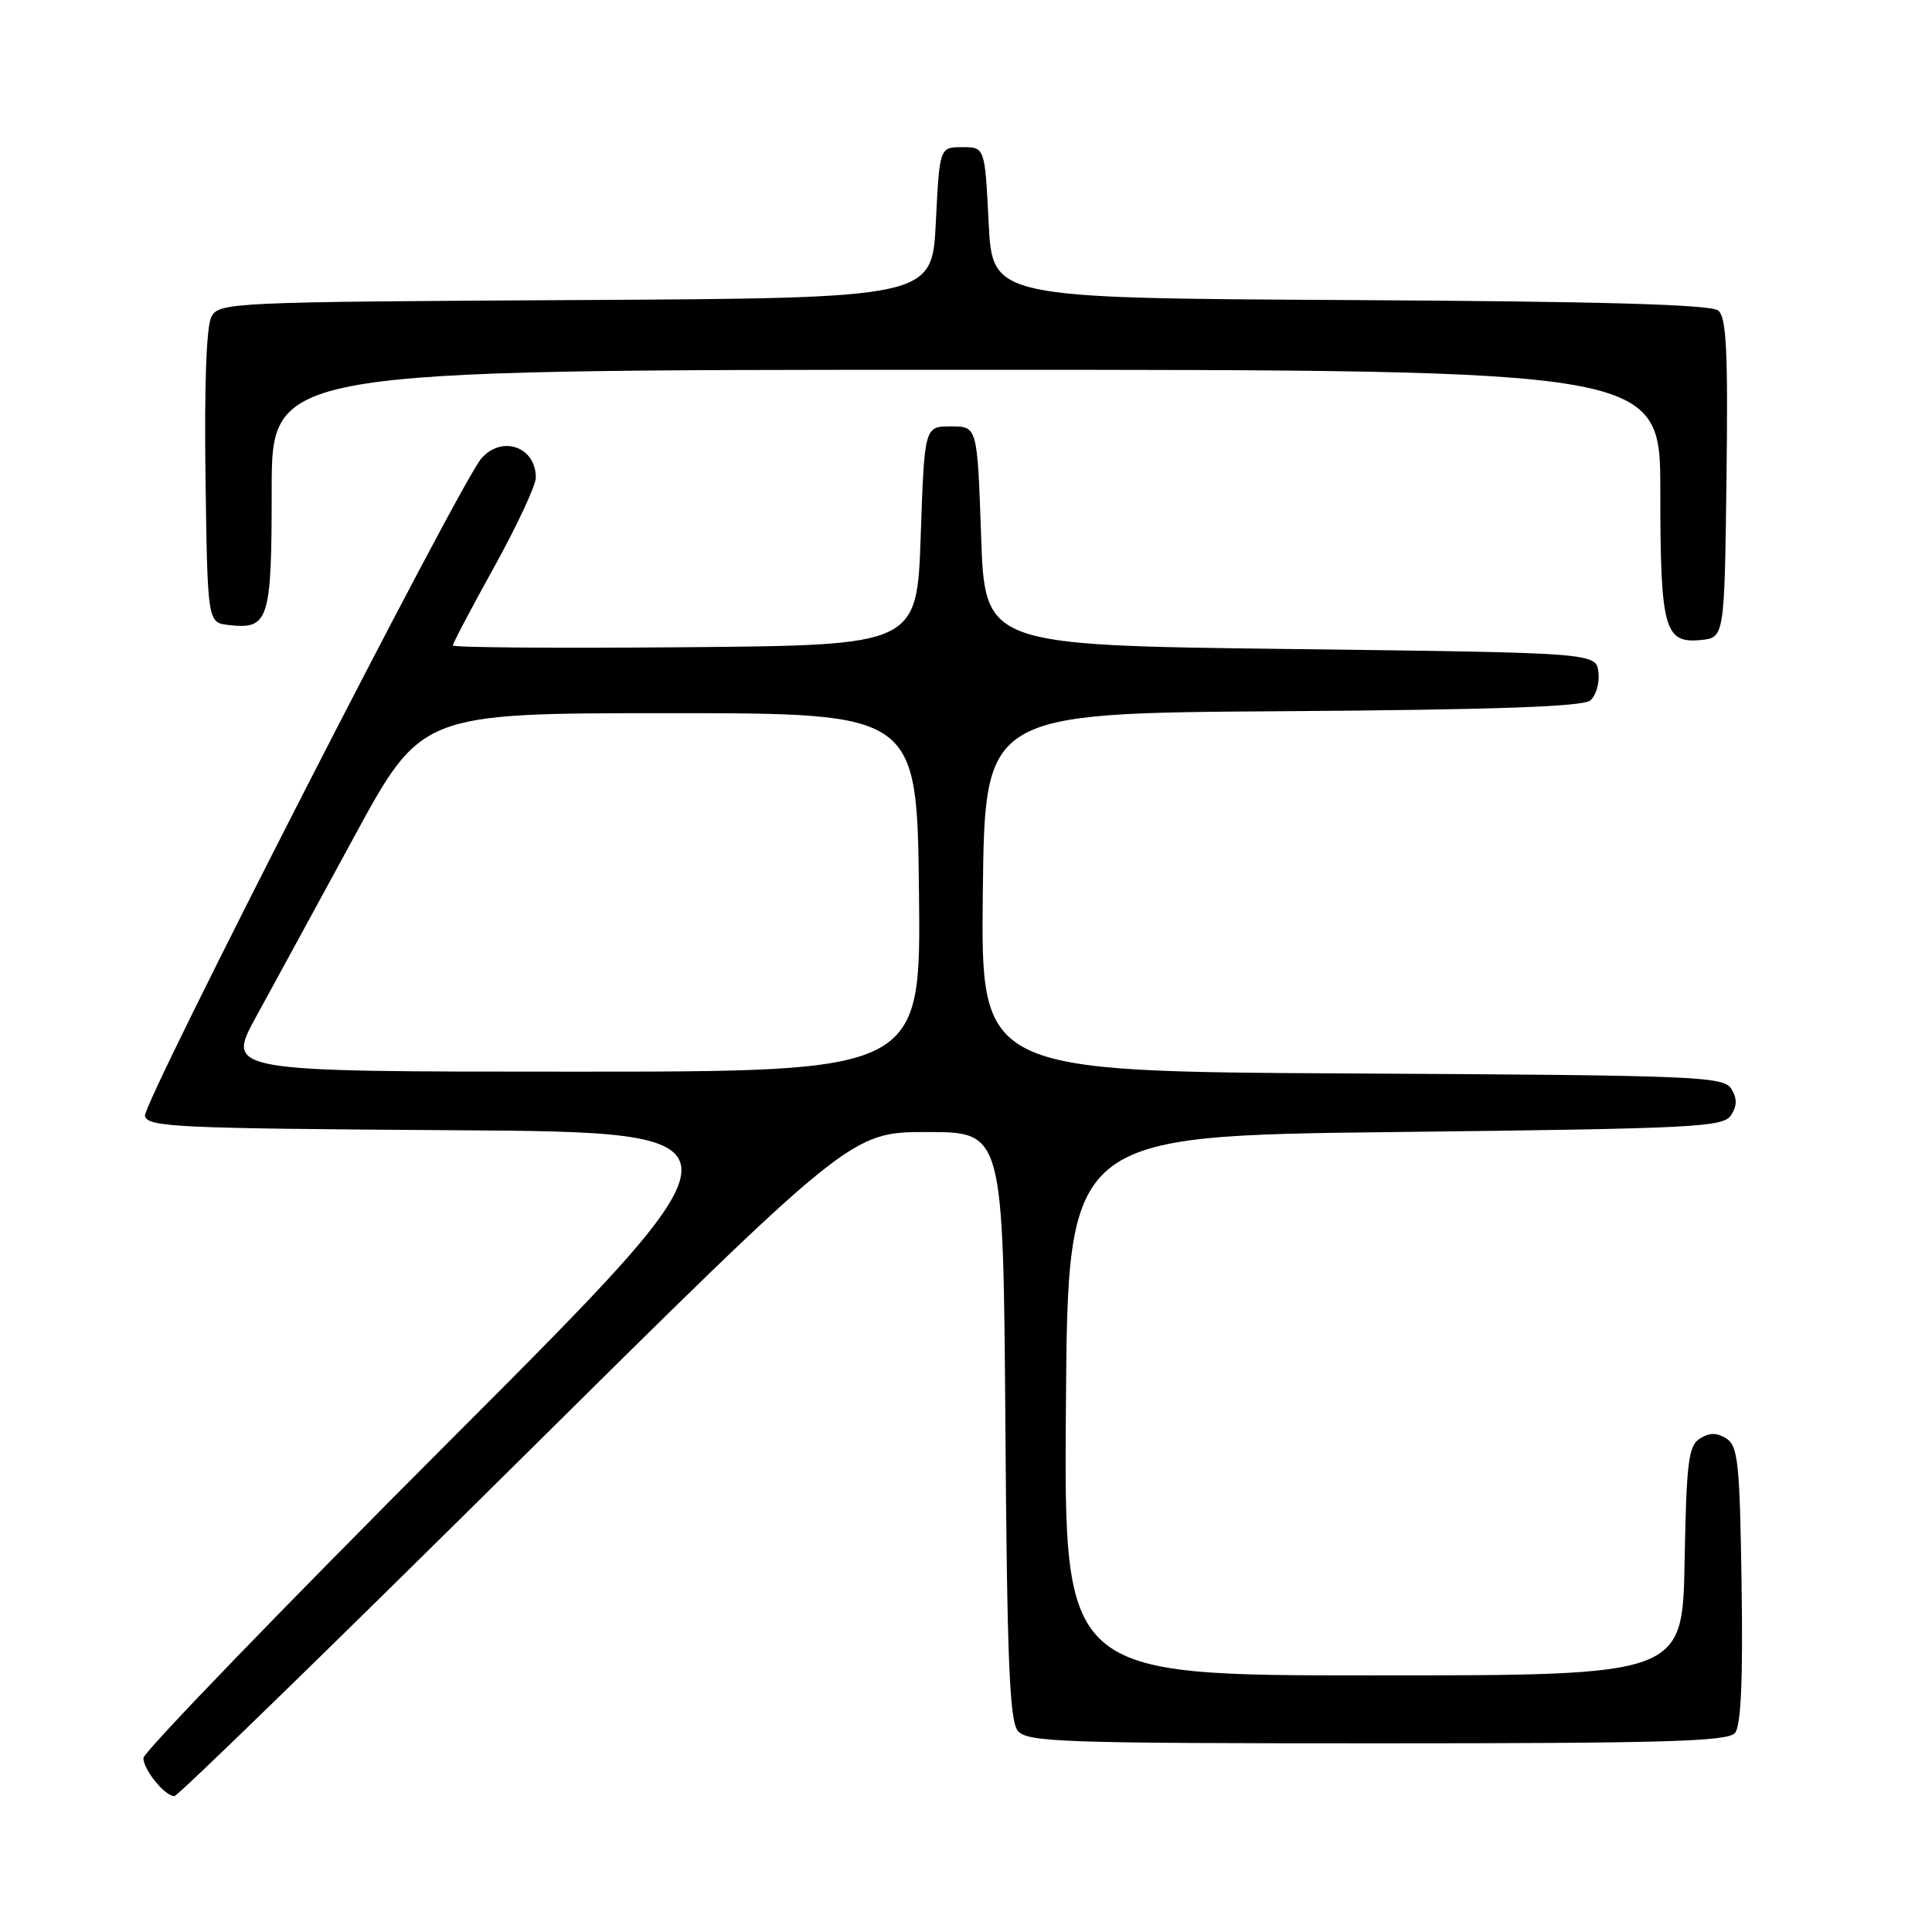 <?xml version="1.0" encoding="UTF-8" standalone="no"?>
<!DOCTYPE svg PUBLIC "-//W3C//DTD SVG 1.1//EN" "http://www.w3.org/Graphics/SVG/1.1/DTD/svg11.dtd" >
<svg xmlns="http://www.w3.org/2000/svg" xmlns:xlink="http://www.w3.org/1999/xlink" version="1.1" viewBox="0 0 256 256">
 <g >
 <path fill="currentColor"
d=" M 68.33 194.00 C 112.75 150.00 112.75 150.00 122.84 150.00 C 132.93 150.00 132.93 150.00 133.22 188.85 C 133.44 219.99 133.77 228.02 134.87 229.35 C 136.11 230.84 140.71 231.00 182.50 231.00 C 220.61 231.00 228.96 230.76 229.90 229.62 C 230.69 228.67 230.96 222.60 230.77 209.98 C 230.53 193.85 230.30 191.59 228.75 190.61 C 227.47 189.81 226.53 189.81 225.25 190.61 C 223.73 191.57 223.46 193.71 223.22 206.86 C 222.95 222.00 222.95 222.00 181.96 222.00 C 140.97 222.00 140.97 222.00 141.24 186.25 C 141.50 150.50 141.50 150.50 184.89 150.00 C 224.81 149.54 228.37 149.36 229.39 147.75 C 230.19 146.47 230.19 145.53 229.39 144.25 C 228.36 142.63 224.69 142.48 179.12 142.24 C 129.96 141.98 129.96 141.98 130.23 118.24 C 130.50 94.50 130.50 94.50 169.91 94.24 C 197.85 94.05 209.73 93.64 210.71 92.82 C 211.48 92.19 211.97 90.51 211.80 89.09 C 211.50 86.50 211.50 86.50 171.00 86.00 C 130.50 85.50 130.50 85.50 130.00 71.00 C 129.50 56.50 129.50 56.50 126.00 56.50 C 122.50 56.50 122.50 56.50 122.00 71.00 C 121.50 85.50 121.50 85.50 90.75 85.76 C 73.84 85.91 60.00 85.80 60.00 85.53 C 60.00 85.25 62.48 80.55 65.50 75.09 C 68.53 69.62 71.00 64.31 71.00 63.28 C 71.00 59.20 66.51 57.62 63.78 60.75 C 60.95 63.99 18.89 146.18 19.21 147.85 C 19.50 149.35 23.30 149.52 59.99 149.76 C 100.44 150.02 100.44 150.02 59.72 190.79 C 37.32 213.21 19.00 232.18 19.00 232.95 C 19.00 234.49 21.85 238.00 23.11 238.00 C 23.55 238.00 43.90 218.20 68.33 194.00 Z  M 228.77 63.39 C 228.98 46.56 228.76 42.05 227.68 41.15 C 226.72 40.35 212.30 39.94 178.91 39.76 C 131.50 39.50 131.50 39.50 131.00 29.50 C 130.50 19.50 130.50 19.50 127.50 19.50 C 124.50 19.50 124.50 19.50 124.00 29.50 C 123.50 39.50 123.50 39.50 76.28 39.76 C 30.50 40.01 29.03 40.08 28.01 41.98 C 27.35 43.22 27.06 51.13 27.23 63.22 C 27.50 82.50 27.50 82.50 30.31 82.82 C 35.63 83.43 36.00 82.25 36.00 64.88 C 36.00 49.00 36.00 49.00 128.00 49.00 C 220.00 49.00 220.00 49.00 220.00 65.07 C 220.00 83.29 220.53 85.27 225.32 84.81 C 228.50 84.50 228.50 84.50 228.77 63.39 Z  M 33.92 134.75 C 36.10 130.76 41.93 120.08 46.86 111.00 C 55.82 94.50 55.82 94.50 88.66 94.50 C 121.50 94.50 121.50 94.50 121.77 118.25 C 122.04 142.00 122.04 142.00 75.99 142.00 C 29.95 142.00 29.95 142.00 33.92 134.75 Z "/>
</g>
</svg>